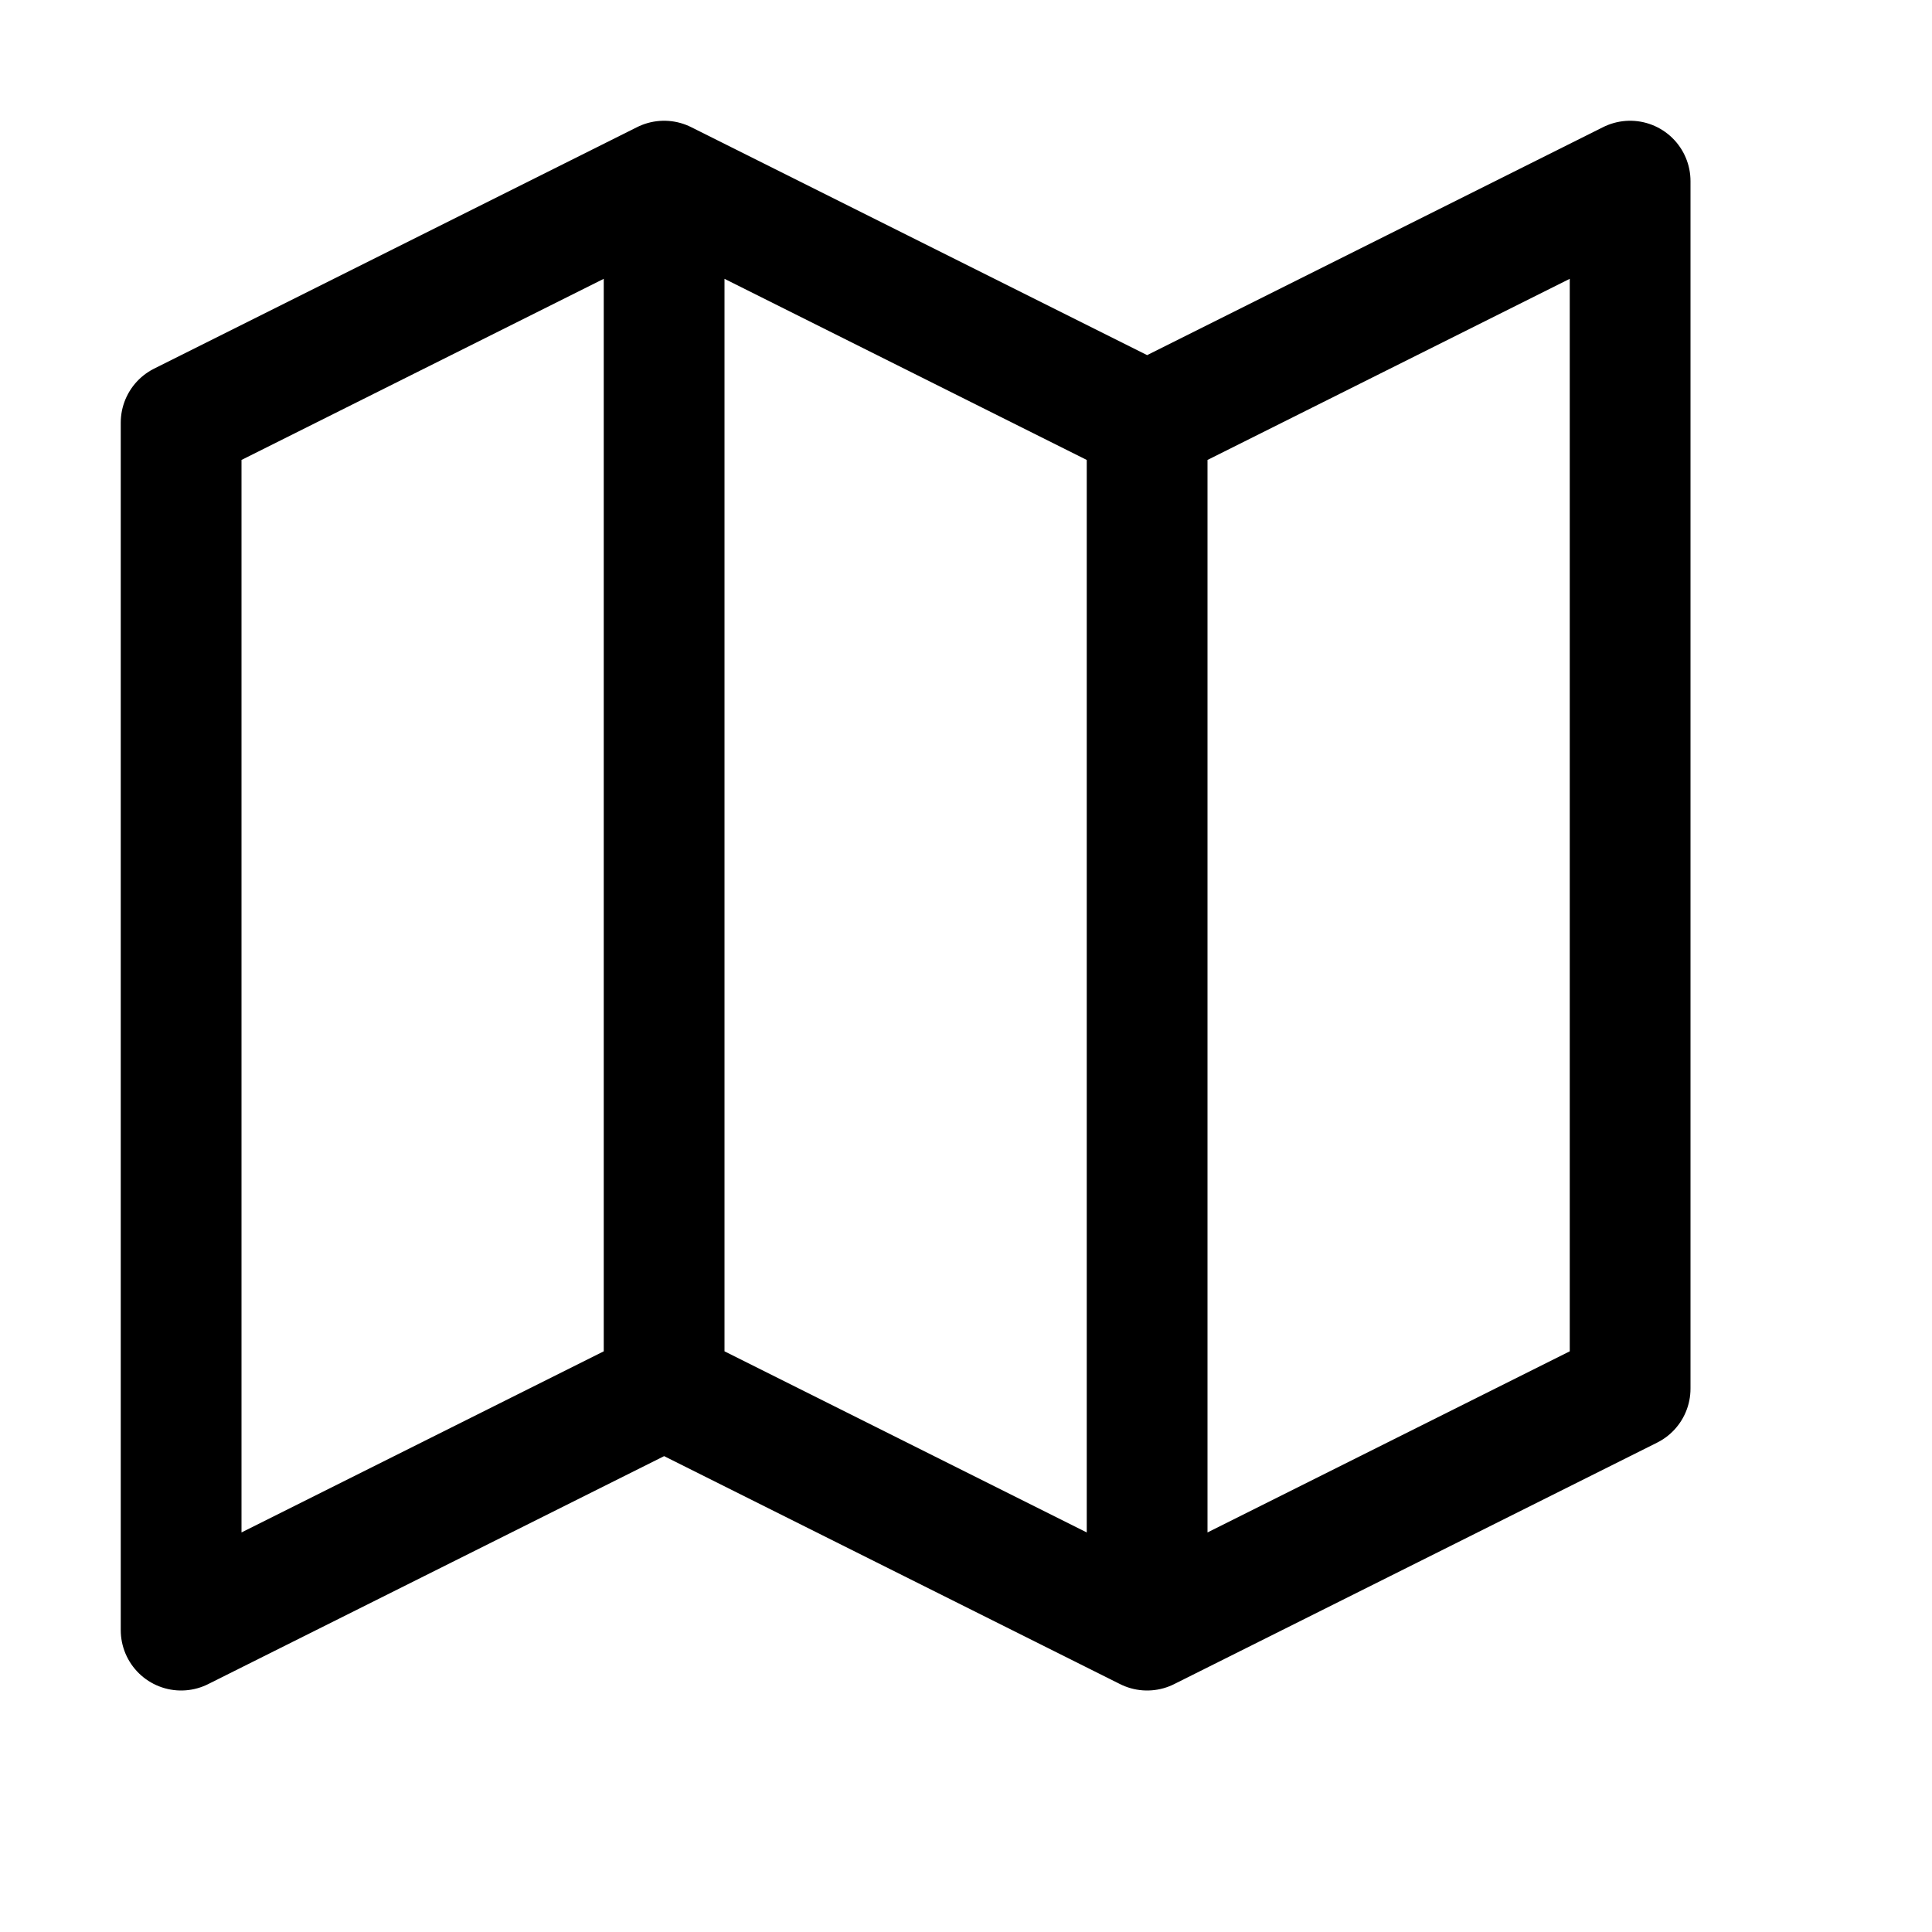 <svg xmlns="http://www.w3.org/2000/svg" width="16" height="16" fill="none"><path stroke="#000" stroke-linecap="round" stroke-linejoin="round" d="m1.5 3.5 4-2v10l-4 2v-10ZM9.5 3.5l-4-2v10l4 2v-10ZM9.5 3.5l4-2v10l-4 2v-10Z"/></svg>